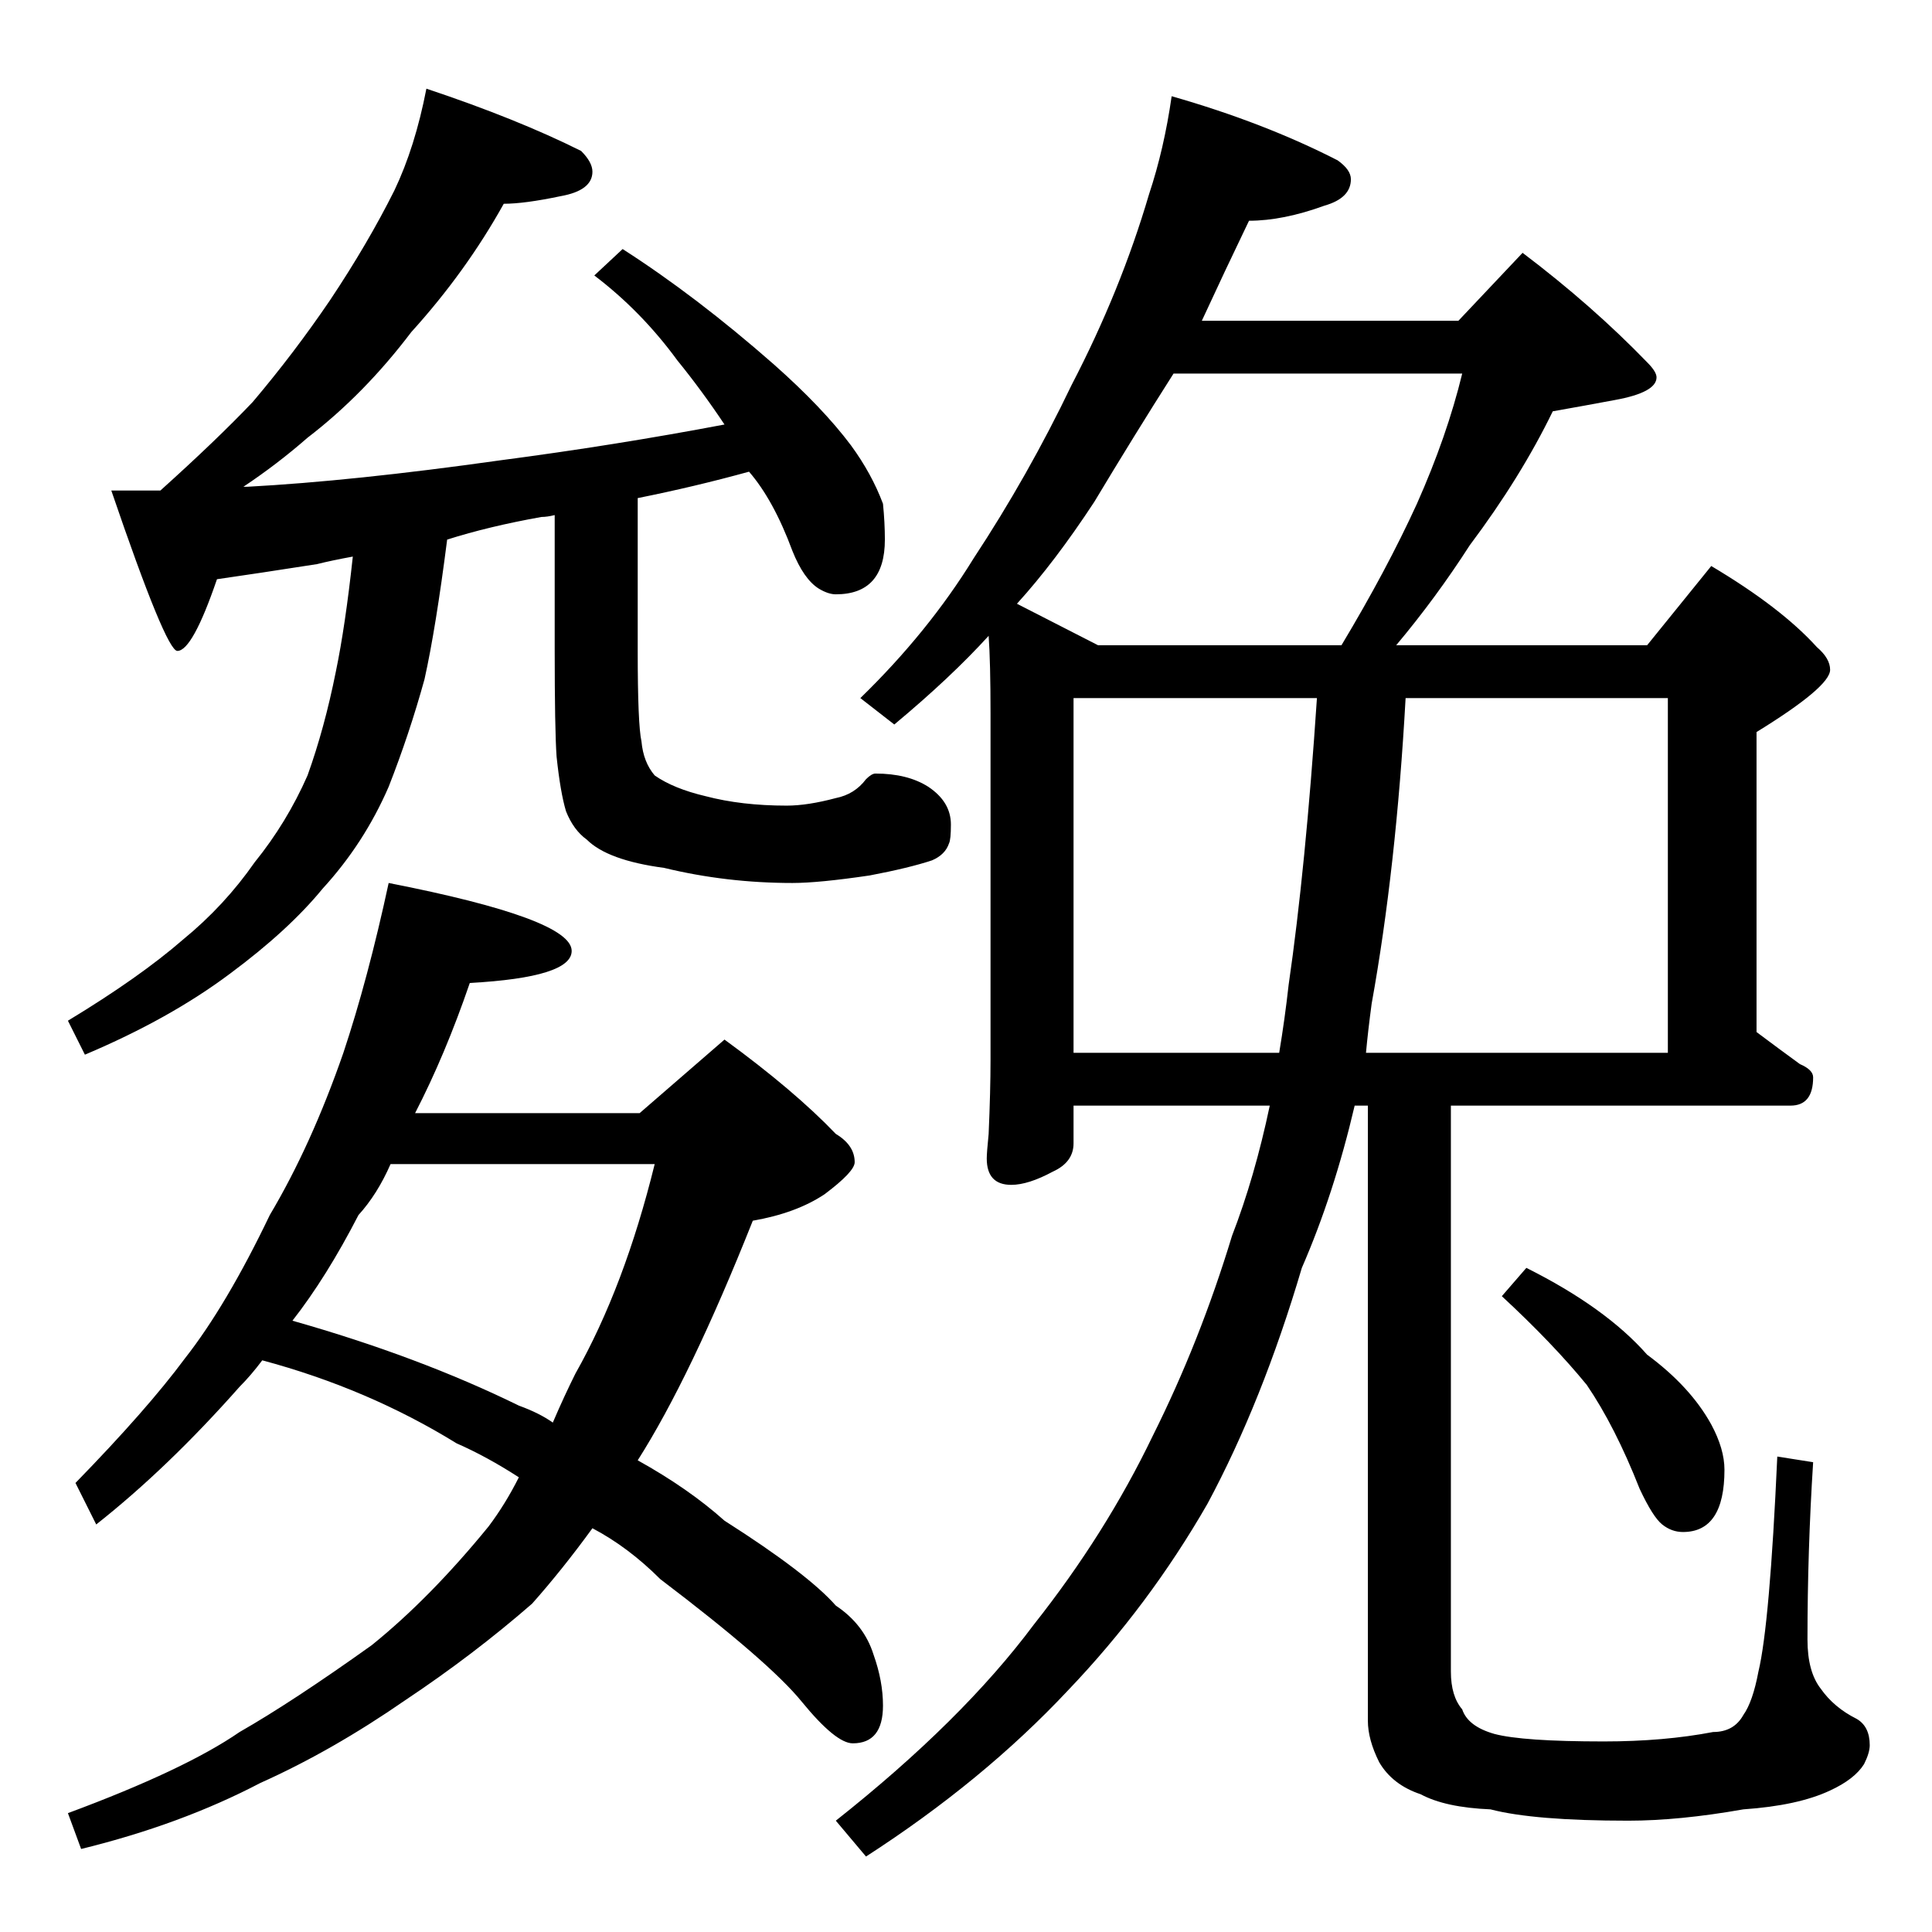 <?xml version="1.0" standalone="no"?>
<!DOCTYPE svg PUBLIC "-//W3C//DTD SVG 1.1//EN" "http://www.w3.org/Graphics/SVG/1.1/DTD/svg11.dtd" >
<svg xmlns="http://www.w3.org/2000/svg" xmlns:xlink="http://www.w3.org/1999/xlink" version="1.1" viewBox="0 -204 1024 1024">
  <g transform="matrix(1 0 0 -1 0 820)">
   <path fill="currentColor"
d="M621 973q49 -14 88 -34q7 -5 7 -10q0 -10 -14 -14q-22 -8 -40 -8q-13 -27 -25 -53h136l34 36q37 -28 66 -58q5 -5 5 -8q0 -8 -22 -12q-16 -3 -33 -6q-17 -35 -44 -71q-18 -28 -39 -53h133l34 42q37 -22 56 -43q7 -6 7 -12q0 -9 -39 -33v-159q12 -9 23 -17q7 -3 7 -7
q0 -15 -12 -15h-180v-300q0 -13 6 -20q3 -9 17 -13q15 -4 58 -4q32 0 58 5q11 0 16 9q5 7 8 23q6 25 10 114l19 -3q-3 -47 -3 -94q0 -17 7 -26q7 -10 19 -16q7 -4 7 -14q0 -4 -3 -10q-5 -8 -18 -14q-17 -8 -46 -10q-34 -6 -61 -6q-50 0 -73 6q-24 1 -37 8q-15 5 -22 17
q-6 12 -6 22v326h-7q-11 -47 -28 -86q-21 -71 -50 -125q-31 -54 -74 -99q-45 -48 -107 -88l-16 19q67 53 105 104q38 48 63 100q25 50 42 106q12 31 20 69h-104v-20q0 -10 -11 -15q-13 -7 -22 -7q-13 0 -13 14q0 3 1 13q1 23 1 39v184q0 27 -1 41q-20 -22 -50 -47l-18 14
q36 35 60 74q29 44 52 92q26 50 41 101q8 24 12 52zM569 466h109q3 18 5 36q9 62 15 152h-129v-188zM745 654q-5 -90 -18 -162q-2 -15 -3 -26h160v188h-139zM582 682h129q24 40 40 75q16 36 24 69h-153q-21 -33 -42 -68q-21 -32 -41 -54zM809 352q42 -21 64 -46
q23 -17 34 -37q7 -13 7 -24q0 -33 -22 -33q-6 0 -11 4t-12 19q-13 33 -28 55q-18 22 -45 47zM226 977q48 -16 82 -33q6 -6 6 -11q0 -10 -17 -13q-19 -4 -30 -4q-20 -36 -49 -68q-25 -33 -55 -56q-16 -14 -34 -26h2q56 3 134 14q61 8 119 19q-12 18 -25 34q-19 26 -44 45
l15 14q39 -25 80 -61q26 -23 41 -43q11 -15 17 -31q1 -10 1 -19q0 -29 -26 -29q-4 0 -9 3q-8 5 -14 20q-10 27 -23 42q-29 -8 -59 -14v-81q0 -39 2 -48q1 -11 7 -18q10 -7 27 -11q19 -5 43 -5q11 0 26 4q10 2 16 10q3 3 5 3q17 0 28 -7q12 -8 12 -20q0 -8 -1 -10
q-2 -6 -9 -9q-12 -4 -33 -8q-27 -4 -41 -4q-35 0 -68 8q-30 4 -41 15q-7 5 -11 15q-3 10 -5 29q-1 14 -1 57v71q-4 -1 -7 -1q-28 -5 -50 -12q-6 -47 -12 -74q-8 -29 -19 -57q-13 -30 -35 -54q-18 -22 -49 -45q-32 -24 -77 -43l-9 18q38 23 61 43q22 18 38 41q17 21 28 46
q9 25 15 55q5 24 9 61q-11 -2 -19 -4q-32 -5 -53 -8q-13 -38 -21 -38q-6 0 -35 85h26q30 27 49 47q22 26 41 54q20 30 34 58q11 23 17 54zM206 556q97 -19 97 -36q0 -14 -54 -17q-13 -38 -29 -69h119l45 39q37 -27 59 -50q10 -6 10 -15q0 -5 -16 -17q-15 -10 -38 -14
q-33 -83 -61 -127q27 -15 46 -32q44 -28 59 -45q15 -10 20 -26q5 -14 5 -27q0 -20 -16 -20q-9 0 -27 22q-17 21 -75 65q-17 17 -36 27q-16 -22 -32 -40q-31 -27 -67 -51q-39 -27 -77 -44q-42 -22 -95 -35l-7 19q62 23 91 43q28 16 70 46q31 25 62 63q9 12 16 26
q-17 11 -33 18q-47 29 -103 44q-6 -8 -12 -14q-38 -43 -76 -73l-11 22q38 39 58 66q22 28 45 76q22 37 39 86q13 39 24 90zM155 324q67 -19 120 -45q11 -4 18 -9q6 14 12 26q26 46 42 111h-140q-7 -16 -17 -27q-17 -33 -35 -56z" />
  </g>

</svg>
